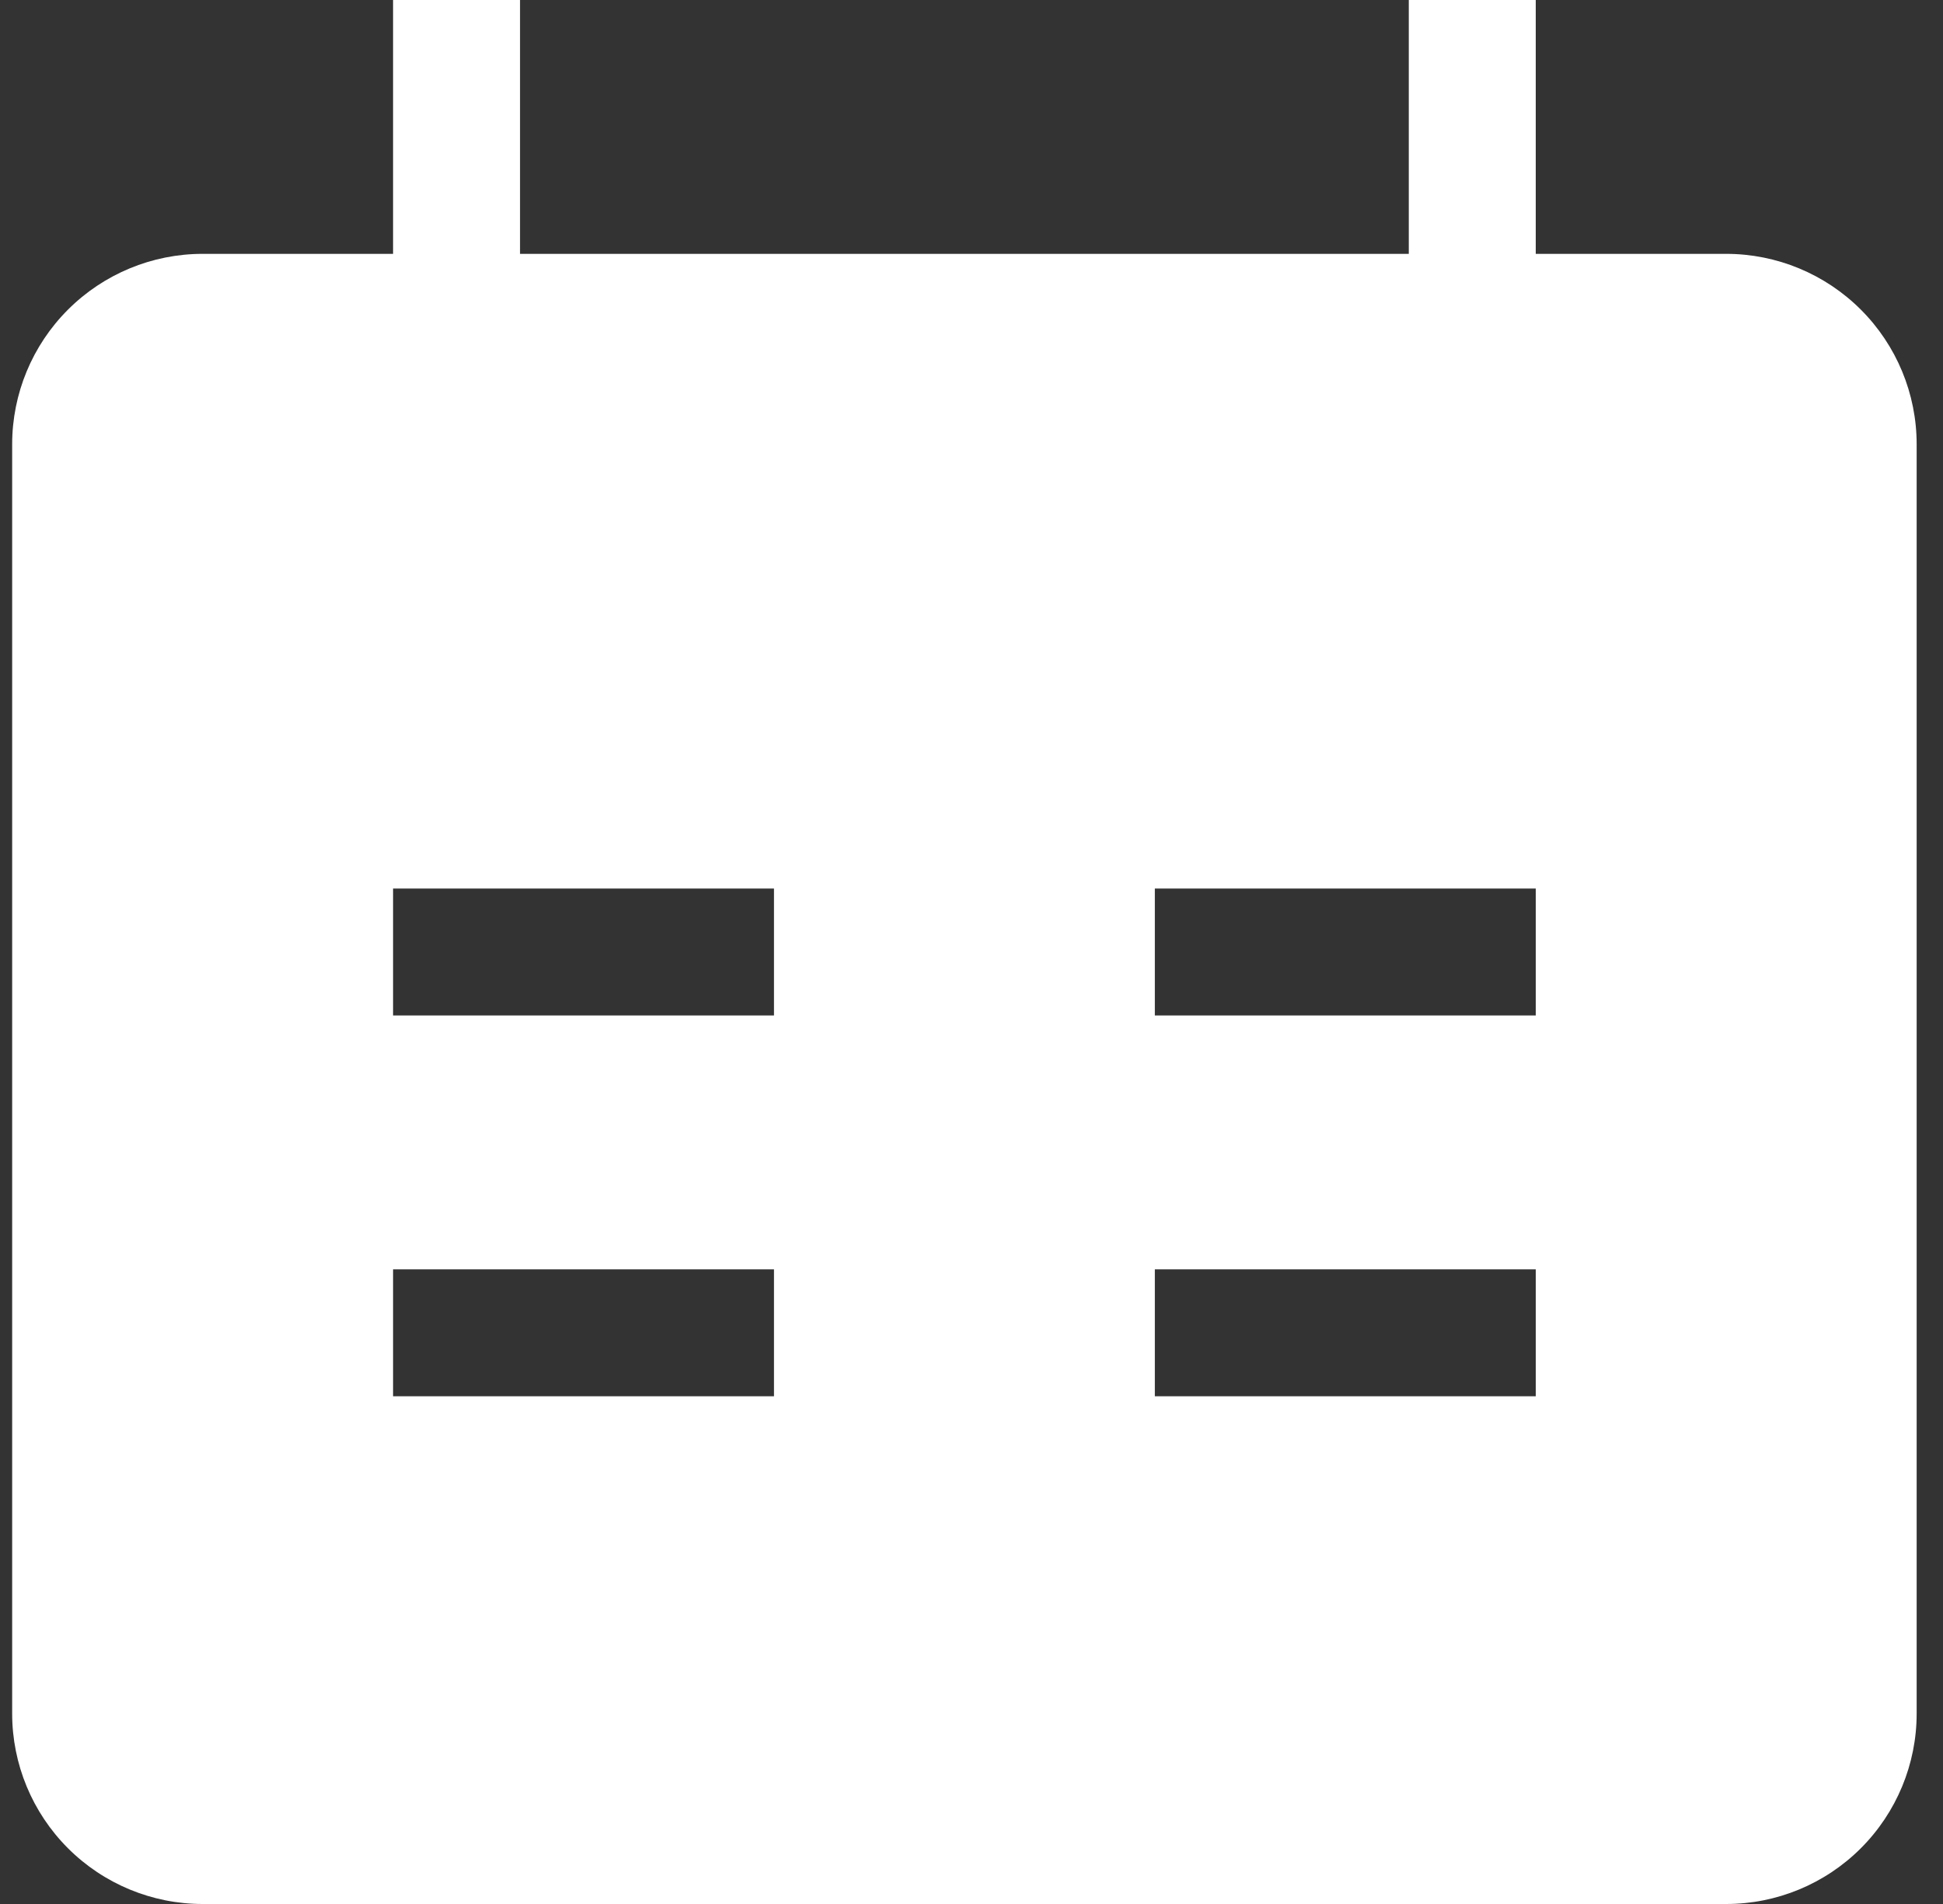 <svg width="50" height="49" viewBox="0 0 50 49" fill="none" xmlns="http://www.w3.org/2000/svg">
<rect x="0" y="0" width="50" height="49" fill="#333333" stroke="none"/>
<g clip-path="url(#clip0_469_564)">
<path fill-rule="evenodd" clip-rule="evenodd" d="M39.52 6.533H44.421C45.721 6.533 46.967 7.05 47.886 7.969C48.805 8.887 49.322 10.134 49.322 11.433V44.1C49.322 45.4 48.805 46.646 47.886 47.565C46.967 48.484 45.721 49 44.421 49H5.214C3.915 49 2.668 48.484 1.749 47.565C0.83 46.646 0.313 45.4 0.313 44.1L0.313 11.433C0.313 10.134 0.83 8.887 1.749 7.969C2.668 7.05 3.915 6.533 5.214 6.533H10.115V0H13.382V6.533H36.253V0H39.52V6.533ZM19.917 26.133H10.115V22.867H19.917V26.133ZM39.52 22.867H29.718V26.133H39.52V22.867ZM19.917 35.933H10.115V32.667H19.917V35.933ZM29.718 35.933H39.52V32.667H29.718V35.933Z" fill="white"/>
</g>
<defs>
<clipPath id="clip0_469_564">
<rect width="49.008" height="49" fill="white" transform="translate(0.313)"/>
</clipPath>
</defs>
</svg>

